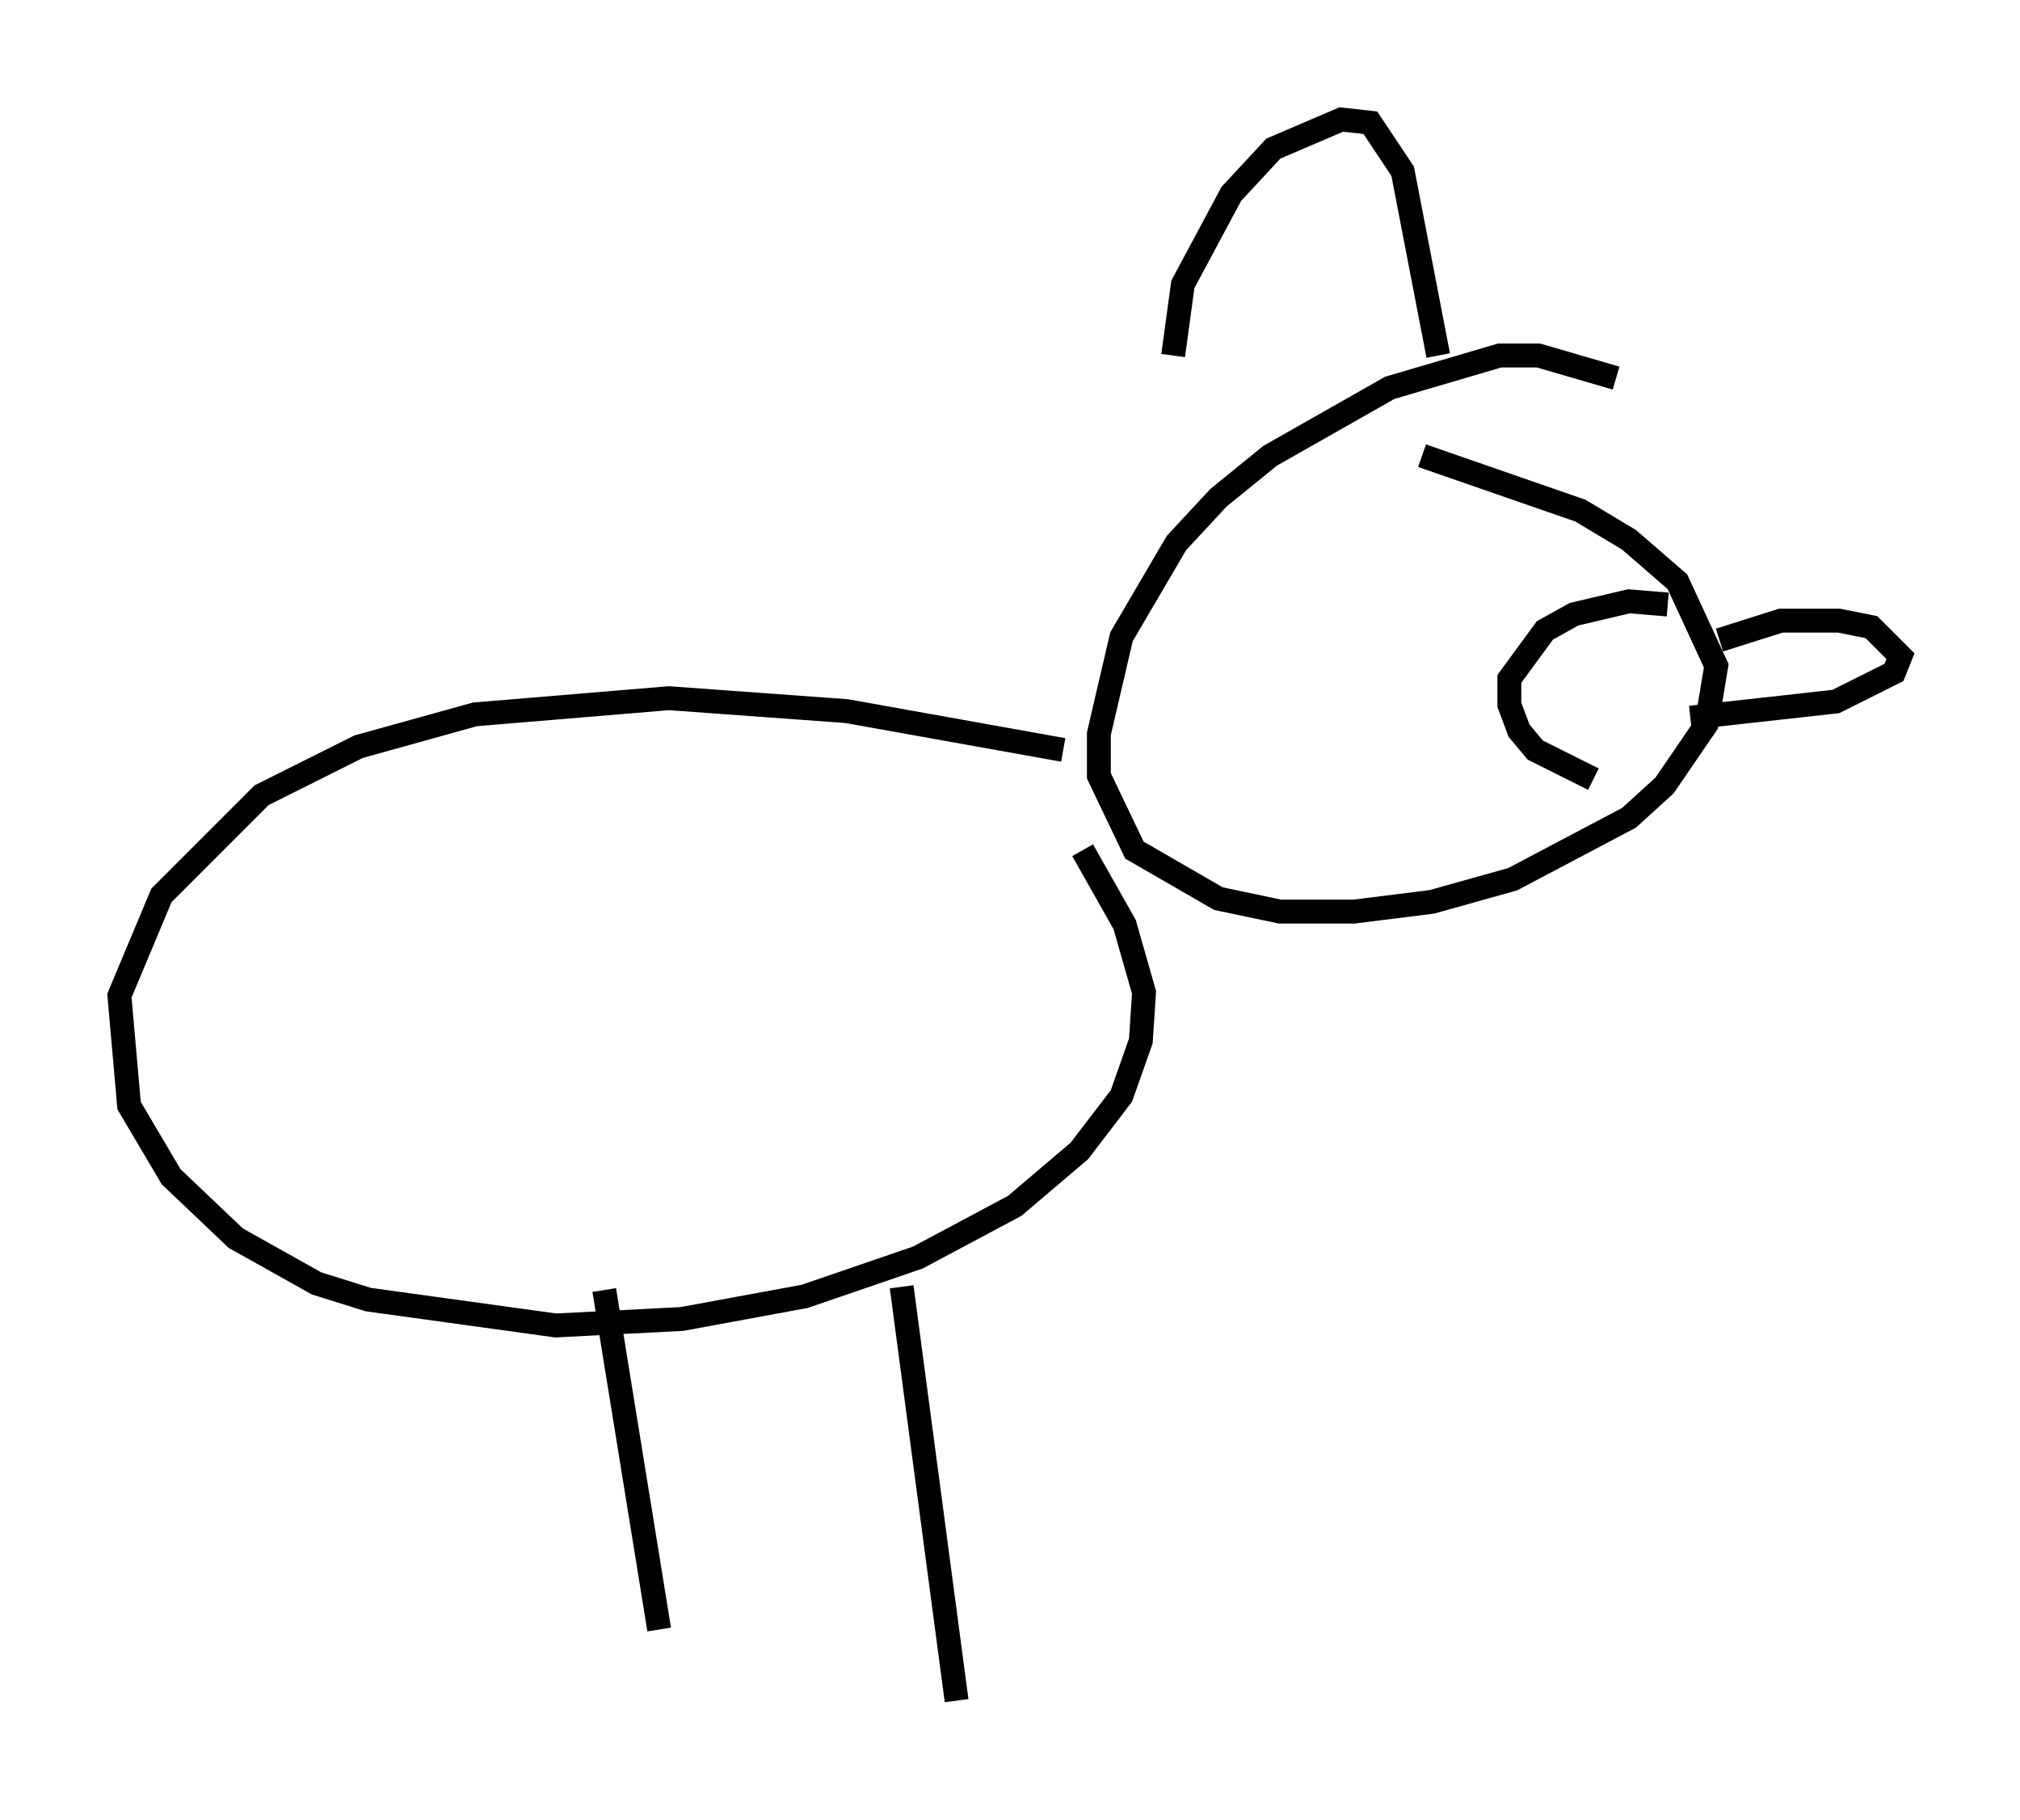<?xml version="1.0" encoding="utf-8" ?>
<svg baseProfile="full" height="76.17" version="1.1" width="84.559" xmlns="http://www.w3.org/2000/svg" xmlns:ev="http://www.w3.org/2001/xml-events" xmlns:xlink="http://www.w3.org/1999/xlink"><defs /><rect fill="white" height="76.17" width="84.559" x="0" y="0" /><path d="M69.275, 17.584 m-1.624, -1.759 l-3.248, -0.947 -1.624, 0.0 l-4.601, 1.353 -5.007, 2.842 l-2.165, 1.759 -1.759, 1.894 l-2.3, 3.924 -0.947, 4.059 l0.0, 1.759 1.488, 3.112 l3.518, 2.03 2.571, 0.541 l3.112, 0.0 3.248, -0.406 l3.383, -0.947 4.871, -2.571 l1.488, -1.353 1.759, -2.571 l0.406, -2.436 -1.624, -3.518 l-2.03, -1.759 -2.03, -1.218 l-6.631, -2.3 m-15.02, 12.314 l-9.066, -1.624 -7.442, -0.541 l-8.119, 0.677 -4.871, 1.353 l-4.059, 2.03 -4.195, 4.195 l-1.759, 4.195 0.406, 4.601 l1.759, 2.977 2.706, 2.571 l3.383, 1.894 2.165, 0.677 l7.848, 1.083 5.277, -0.271 l5.142, -0.947 4.736, -1.624 l4.059, -2.165 2.706, -2.3 l1.759, -2.3 0.812, -2.3 l0.135, -2.03 -0.812, -2.842 l-1.759, -3.112 m3.789, -20.703 l0.406, -2.977 2.03, -3.789 l1.759, -1.894 2.842, -1.218 l1.218, 0.135 1.353, 2.03 l1.488, 7.713 m11.773, 11.908 l2.571, -0.812 2.436, 0.0 l1.353, 0.271 1.218, 1.218 l-0.271, 0.677 -2.436, 1.218 l-6.089, 0.677 m-0.947, -4.736 l-1.624, -0.135 -2.3, 0.541 l-1.218, 0.677 -1.488, 2.03 l0.0, 1.083 0.406, 1.083 l0.677, 0.812 2.436, 1.218 m-28.958, 21.245 l2.3, 17.321 m-14.75, -17.185 l2.3, 14.208 " fill="none" stroke="black" stroke-width="1" /></svg>